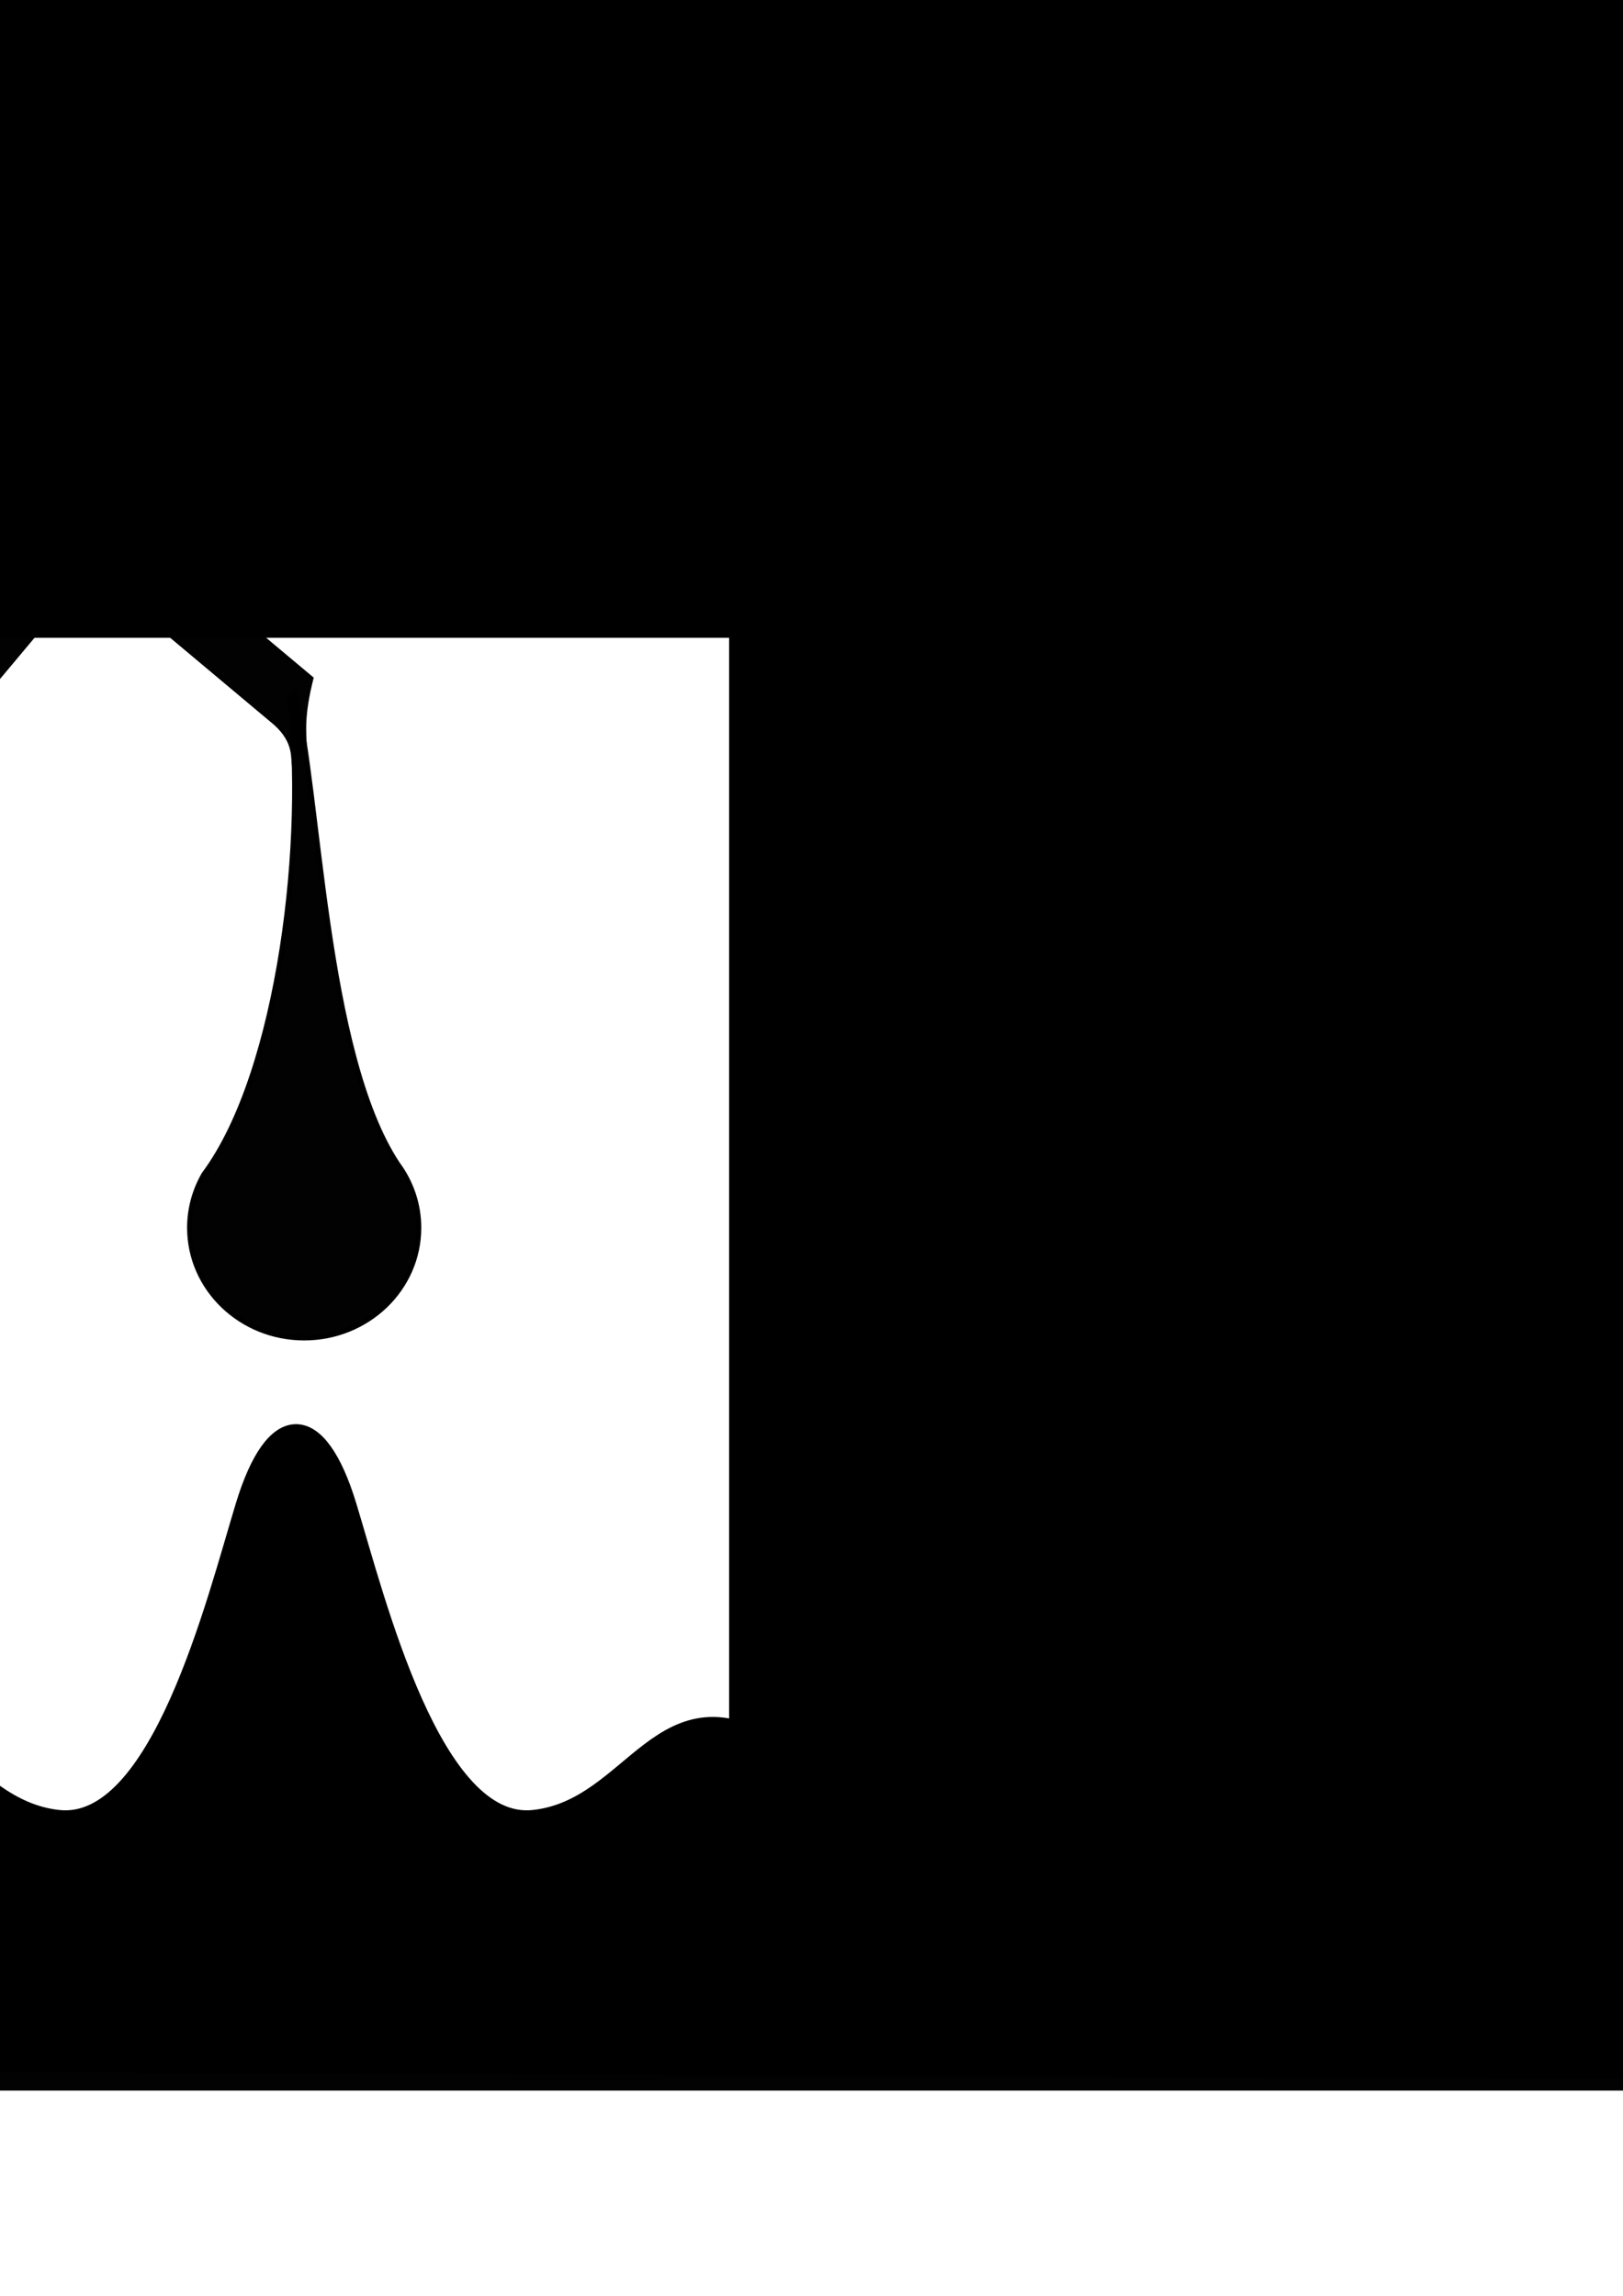 <?xml version="1.0" encoding="UTF-8" standalone="no"?>
<!-- Created with Inkscape (http://www.inkscape.org/) -->

<svg
   xmlns:dc="http://purl.org/dc/elements/1.1/"
   xmlns:cc="http://creativecommons.org/ns#"
   xmlns:rdf="http://www.w3.org/1999/02/22-rdf-syntax-ns#"
   xmlns:svg="http://www.w3.org/2000/svg"
   xmlns="http://www.w3.org/2000/svg"
   xmlns:sodipodi="http://sodipodi.sourceforge.net/DTD/sodipodi-0.dtd"
   xmlns:inkscape="http://www.inkscape.org/namespaces/inkscape"
   width="744.094"
   height="1052.362"
   id="svg3885"
   version="1.1"
   inkscape:version="0.48.0 r9654"
   sodipodi:docname="advert.svg"
   inkscape:export-filename="/home/jeff/projects/2010/27c3/glyphbox.png"
   inkscape:export-xdpi="22.507275"
   inkscape:export-ydpi="22.507275">
  <defs
     id="defs3887">
    <inkscape:perspective
       sodipodi:type="inkscape:persp3d"
       inkscape:vp_x="0 : 526.18109 : 1"
       inkscape:vp_y="0 : 1000 : 0"
       inkscape:vp_z="744.09448 : 526.18109 : 1"
       inkscape:persp3d-origin="372.04724 : 350.78739 : 1"
       id="perspective3893" />
    <inkscape:perspective
       id="perspective3903"
       inkscape:persp3d-origin="0.5 : 0.33333333 : 1"
       inkscape:vp_z="1 : 0.5 : 1"
       inkscape:vp_y="0 : 1000 : 0"
       inkscape:vp_x="0 : 0.5 : 1"
       sodipodi:type="inkscape:persp3d" />
    <inkscape:perspective
       id="perspective3943"
       inkscape:persp3d-origin="0.5 : 0.33333333 : 1"
       inkscape:vp_z="1 : 0.5 : 1"
       inkscape:vp_y="0 : 1000 : 0"
       inkscape:vp_x="0 : 0.5 : 1"
       sodipodi:type="inkscape:persp3d" />
  </defs>
  <sodipodi:namedview
     id="base"
     pagecolor="#ffffff"
     bordercolor="#666666"
     borderopacity="1.0"
     inkscape:pageopacity="1"
     inkscape:pageshadow="2"
     inkscape:zoom="0.35"
     inkscape:cx="262.68896"
     inkscape:cy="669.90234"
     inkscape:document-units="px"
     inkscape:current-layer="layer1"
     showgrid="false"
     showborder="false"
     inkscape:window-width="1366"
     inkscape:window-height="694"
     inkscape:window-x="0"
     inkscape:window-y="25"
     inkscape:window-maximized="1"
     showguides="true"
     inkscape:guide-bbox="true" />
  <g
     inkscape:label="Layer 1"
     inkscape:groupmode="layer"
     id="layer1"
     style="display:inline">
    <path
       style="fill:#000000;fill-opacity:1;stroke:#000000;stroke-width:9.129;stroke-linecap:butt;stroke-linejoin:miter;stroke-miterlimit:4;stroke-opacity:1;stroke-dasharray:none"
       d="M 135.719 657.375 C 127.479 657.375 119.246 668.331 112.562 690.219 C 99.196 733.995 73.53 839.157 26.812 834.219 C -19.905 829.281 -31.809 766.511 -86.156 802.844 C -140.504 839.177 -169.541 839.091 -202.438 833.375 C -221.506 830.061 -240.218 821.23 -260 816.656 L -260 944.031 L 886.781 949 L 883.906 821.906 C 818.477 858.49 620.145 845.083 576.75 817.156 C 538.608 805.504 506.802 827.659 473.906 833.375 C 465.351 834.862 457.046 835.973 448.5 836.156 C 424.184 836.678 397.839 829.728 357.625 802.844 C 303.278 766.511 291.373 829.281 244.656 834.219 C 197.939 839.157 172.273 733.995 158.906 690.219 C 152.223 668.331 143.958 657.375 135.719 657.375 z "
       id="use3839-7" />
    <g
       id="g3315"
       transform="matrix(0.797,0,0,0.797,-104.172,161.738)">
      <path
         id="path2824-4-1"
         d="m 300.276,196.492 -3.062,2.156 c 10.031,78.323 -4.889,214.387 -49.125,273.75 -5.291,9.128 -8.312,19.623 -8.312,30.812 0,34.971 29.506,63.344 65.906,63.344 36.4,0 65.906,-28.372 65.906,-63.344 0,-13.653 -4.507,-26.283 -12.156,-36.625 -42.592,-64.184 -44.742,-215.048 -59.156,-270.094 z"
         style="opacity:0.99;fill:#000000;fill-opacity:1;stroke:#000000;stroke-width:2.901;stroke-miterlimit:4;stroke-opacity:1;stroke-dasharray:none;stroke-dashoffset:0"
         inkscape:connector-curvature="0" />
      <path
         id="path3647-8"
         d="M 248.547,19.331 112.549,181.677"
         style="opacity:0.99;fill:#000000;fill-opacity:1;stroke:#000000;stroke-width:35.433;stroke-miterlimit:4;stroke-opacity:1;stroke-dasharray:none;stroke-dashoffset:0"
         inkscape:connector-curvature="0" />
      <path
         sodipodi:nodetypes="cccccc"
         id="path3649-6"
         d="m 179.455,99.588 0,0 z m 0,0 L 116.785,-65.628 5.812,66.845 179.455,99.588 z"
         style="opacity:0.99;fill:#000000;fill-opacity:1;stroke:#000000;stroke-width:25.414;stroke-miterlimit:4;stroke-opacity:1;stroke-dasharray:none;stroke-dashoffset:0"
         inkscape:connector-curvature="0" />
      <path
         id="path3645-6-3"
         d="M 61.591,0.854 -58.747,-99.954"
         style="opacity:0.99;fill:#000000;fill-opacity:1;stroke:#000000;stroke-width:36;stroke-miterlimit:4;stroke-opacity:1;stroke-dasharray:none;stroke-dashoffset:0"
         inkscape:connector-curvature="0" />
      <path
         sodipodi:nodetypes="ccccccccc"
         d="m 288.401,213.992 c 11.692,10.538 9.235,19.474 10.364,23.551 l 8.404,-10.773 c -0.149,-8.208 -1.784,-17.569 4.013,-39.966 M 190.839,85.992 l -22.75,27.187 120.312,100.812 22.781,-27.188 L 190.839,85.992 z"
         style="opacity:0.99;fill:#000000;fill-opacity:1;stroke:none"
         id="path3873"
         inkscape:connector-curvature="0" />
    </g>
    <flowRoot
       xml:space="preserve"
       id="flowRoot3338"
       style="font-size:40px;font-style:normal;font-weight:normal;line-height:125%;letter-spacing:0px;word-spacing:0px;fill:#000000;fill-opacity:1;stroke:none;font-family:Bitstream Vera Sans"
       transform="translate(-148.571,-22.857)"><flowRegion
         id="flowRegion3340"><rect
           id="rect3342"
           width="1397.143"
           height="477.143"
           x="-22.857"
           y="-161.924" /></flowRegion><flowPara
         style="font-size:86px;font-weight:bold"
         id="flowPara3368">File </flowPara><flowPara
         style="font-size:86px;font-weight:bold"
         id="flowPara3372">   -&gt;Print </flowPara><flowPara
         style="font-size:86px;font-weight:bold"
         id="flowPara3374">           -&gt;Electronics</flowPara></flowRoot>    <flowRoot
       xml:space="preserve"
       id="flowRoot3348"
       style="font-size:40px;font-style:normal;font-weight:normal;line-height:125%;letter-spacing:0px;word-spacing:0px;fill:#000000;fill-opacity:1;stroke:none;font-family:Bitstream Vera Sans"
       transform="translate(128.571,128.571)"><flowRegion
         id="flowRegion3350"><rect
           id="rect3352"
           width="634.286"
           height="665.714"
           x="205.714"
           y="83.791" /></flowRegion><flowPara
         id="flowPara3356"
         style="font-size:80px">Jeff Gough</flowPara><flowPara
         style="font-size:80px"
         id="flowPara3382" /><flowPara
         style="font-size:80px;line-height:146%"
         id="flowPara3380">Day 2</flowPara><flowPara
         id="flowPara3360"
         style="font-size:80px;line-height:146%">11.30</flowPara><flowPara
         id="flowPara3362"
         style="font-size:80px;line-height:146%">Saal 1</flowPara></flowRoot>  </g>
  <g
     inkscape:groupmode="layer"
     id="layer3"
     inkscape:label="box"
     style="display:inline">
    <rect
       style="opacity:0.99;fill:none;stroke:#000000;stroke-width:45;stroke-linecap:butt;stroke-linejoin:miter;stroke-miterlimit:4;stroke-opacity:1;stroke-dasharray:none;display:inline"
       id="rect3881"
       width="1154.612"
       height="1154.612"
       x="-258.743"
       y="-218.826" />
  </g>
</svg>
